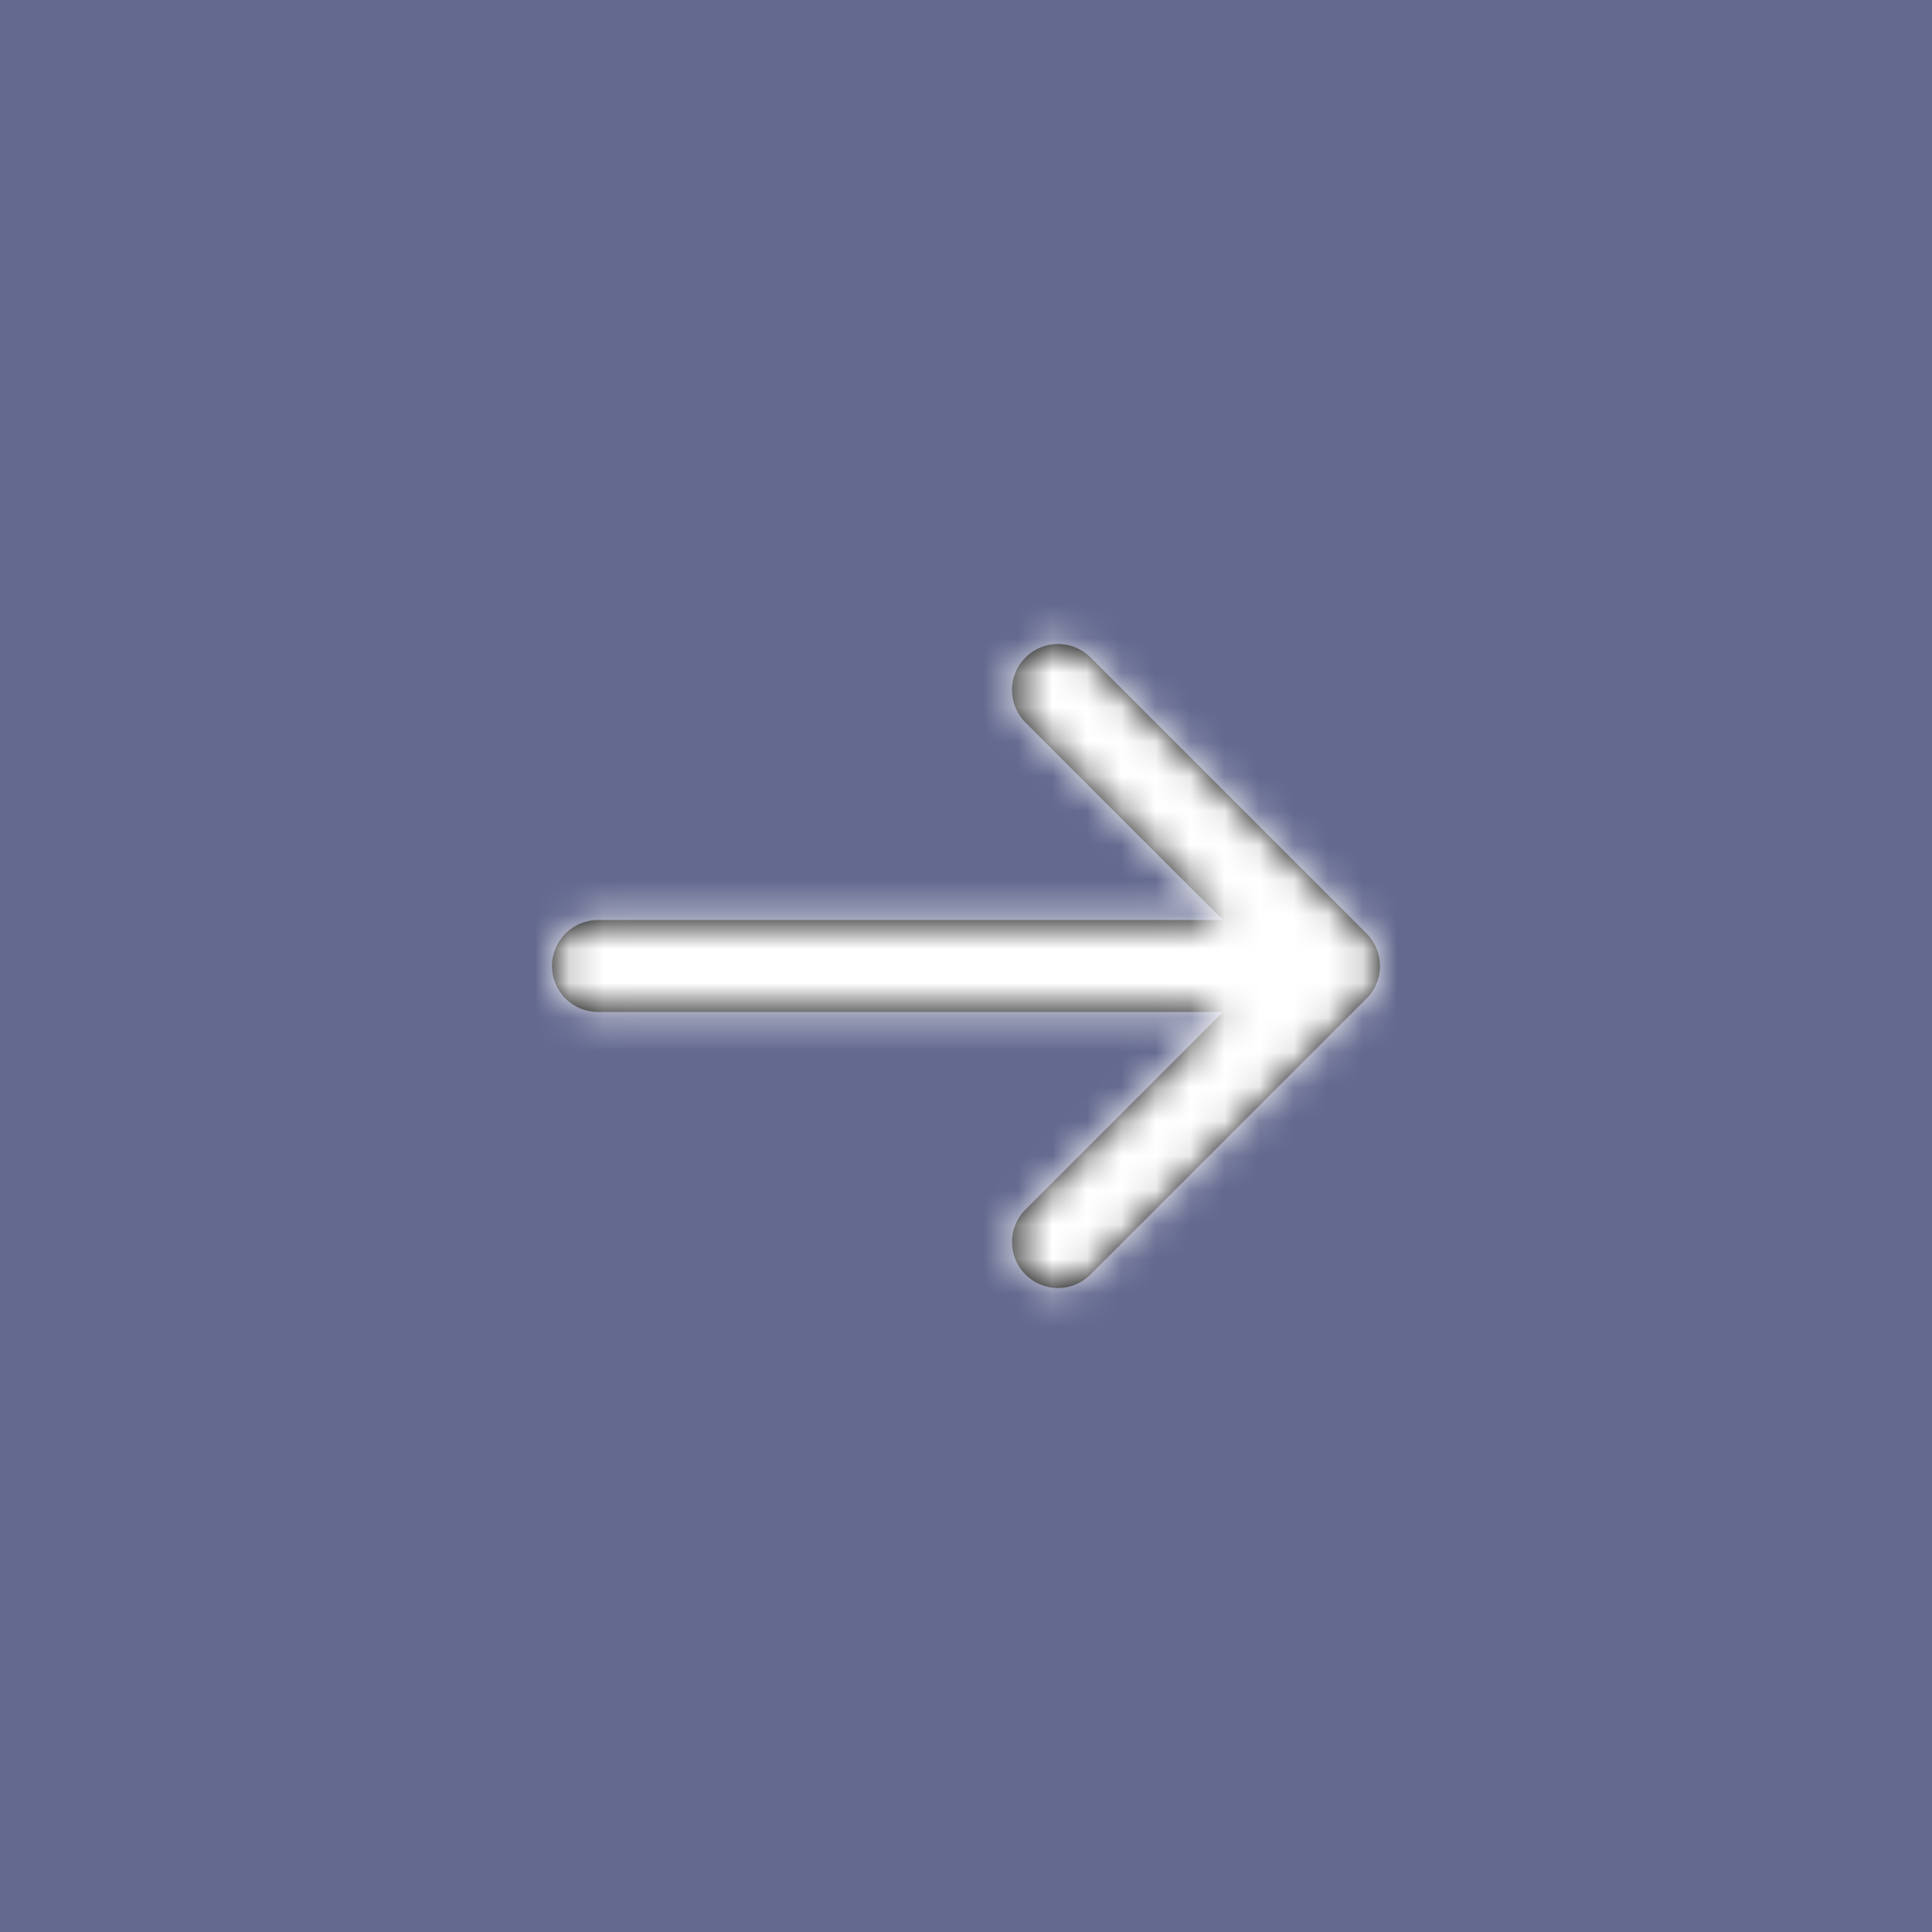 <?xml version="1.0" encoding="UTF-8"?>
<svg width="56px" height="56px" viewBox="0 0 56 56" version="1.1" xmlns="http://www.w3.org/2000/svg" xmlns:xlink="http://www.w3.org/1999/xlink">
    <rect x="0" y="0" width="56" height="56" fill="#808080" stroke="none"/>
    <!-- Generator: sketchtool 63.1 (101010) - https://sketch.com -->
    <title>E170BA49-8E26-4F5E-BFFF-E71116CA1BFD</title>
    <desc>Created with sketchtool.</desc>
    <defs>
        <path d="M13.724,1.057 C14.245,0.536 15.089,0.536 15.609,1.057 L15.609,1.057 L23.609,9.057 C23.616,9.064 23.622,9.07 23.629,9.077 C23.648,9.097 23.668,9.119 23.687,9.141 C23.697,9.153 23.707,9.165 23.716,9.177 C23.768,9.243 23.814,9.314 23.853,9.39 C23.862,9.408 23.871,9.427 23.88,9.446 C23.891,9.47 23.902,9.495 23.911,9.521 C23.917,9.536 23.922,9.55 23.927,9.565 C23.936,9.591 23.945,9.617 23.952,9.645 C23.957,9.664 23.962,9.683 23.966,9.702 C23.972,9.724 23.976,9.746 23.98,9.768 C23.984,9.792 23.987,9.816 23.99,9.84 C23.997,9.893 24,9.946 24,10 L23.996,9.897 C23.998,9.919 23.999,9.941 23.999,9.963 L24,10 C24,10.013 24,10.025 23.999,10.037 C23.999,10.06 23.998,10.082 23.996,10.104 C23.995,10.122 23.993,10.14 23.991,10.158 C23.988,10.183 23.984,10.209 23.979,10.234 C23.976,10.255 23.972,10.274 23.968,10.294 C23.963,10.314 23.958,10.335 23.952,10.355 C23.932,10.427 23.907,10.496 23.876,10.561 C23.871,10.573 23.865,10.585 23.859,10.597 C23.816,10.683 23.767,10.759 23.711,10.83 C23.679,10.869 23.646,10.907 23.609,10.943 L23.697,10.846 C23.675,10.873 23.652,10.899 23.628,10.924 L23.609,10.943 L15.609,18.943 C15.089,19.464 14.245,19.464 13.724,18.943 C13.203,18.422 13.203,17.578 13.724,17.057 L13.724,17.057 L19.448,11.333 L1.333,11.333 C0.64,11.333 0.071,10.805 0.006,10.128 L0,10 C0,9.264 0.597,8.667 1.333,8.667 L1.333,8.667 L19.447,8.666 L13.724,2.943 C13.238,2.457 13.205,1.689 13.627,1.165 Z" id="path-1"></path>
    </defs>
    <g id="Page-1" stroke="none" stroke-width="1" fill="none" fill-rule="evenodd">
        <g id="Events_page_1" transform="translate(-681, -2323)">
            <g id="card" transform="translate(160, 1901)">
                <g id="btn" transform="translate(549, 450) rotate(90) translate(-549, -450) translate(521, 422)">
                    <rect id="bg" fill-opacity="0.5" fill="#47529E" x="0" y="0" width="56" height="56"></rect>
                    <g id="arrow-right" transform="translate(28, 28) rotate(-90) translate(-28, -28) translate(16, 18)">
                        <mask id="mask-2" fill="white">
                            <use xlink:href="#path-1"></use>
                        </mask>
                        <use id="Combined-Shape" fill="#000000" fill-rule="nonzero" xlink:href="#path-1"></use>
                        <g id="🎨Color" mask="url(#mask-2)" fill="#FFFFFF">
                            <g transform="translate(-4, -6)" id="Rectangle">
                                <rect x="0" y="0" width="32" height="32"></rect>
                            </g>
                        </g>
                    </g>
                </g>
            </g>
        </g>
    </g>
</svg>